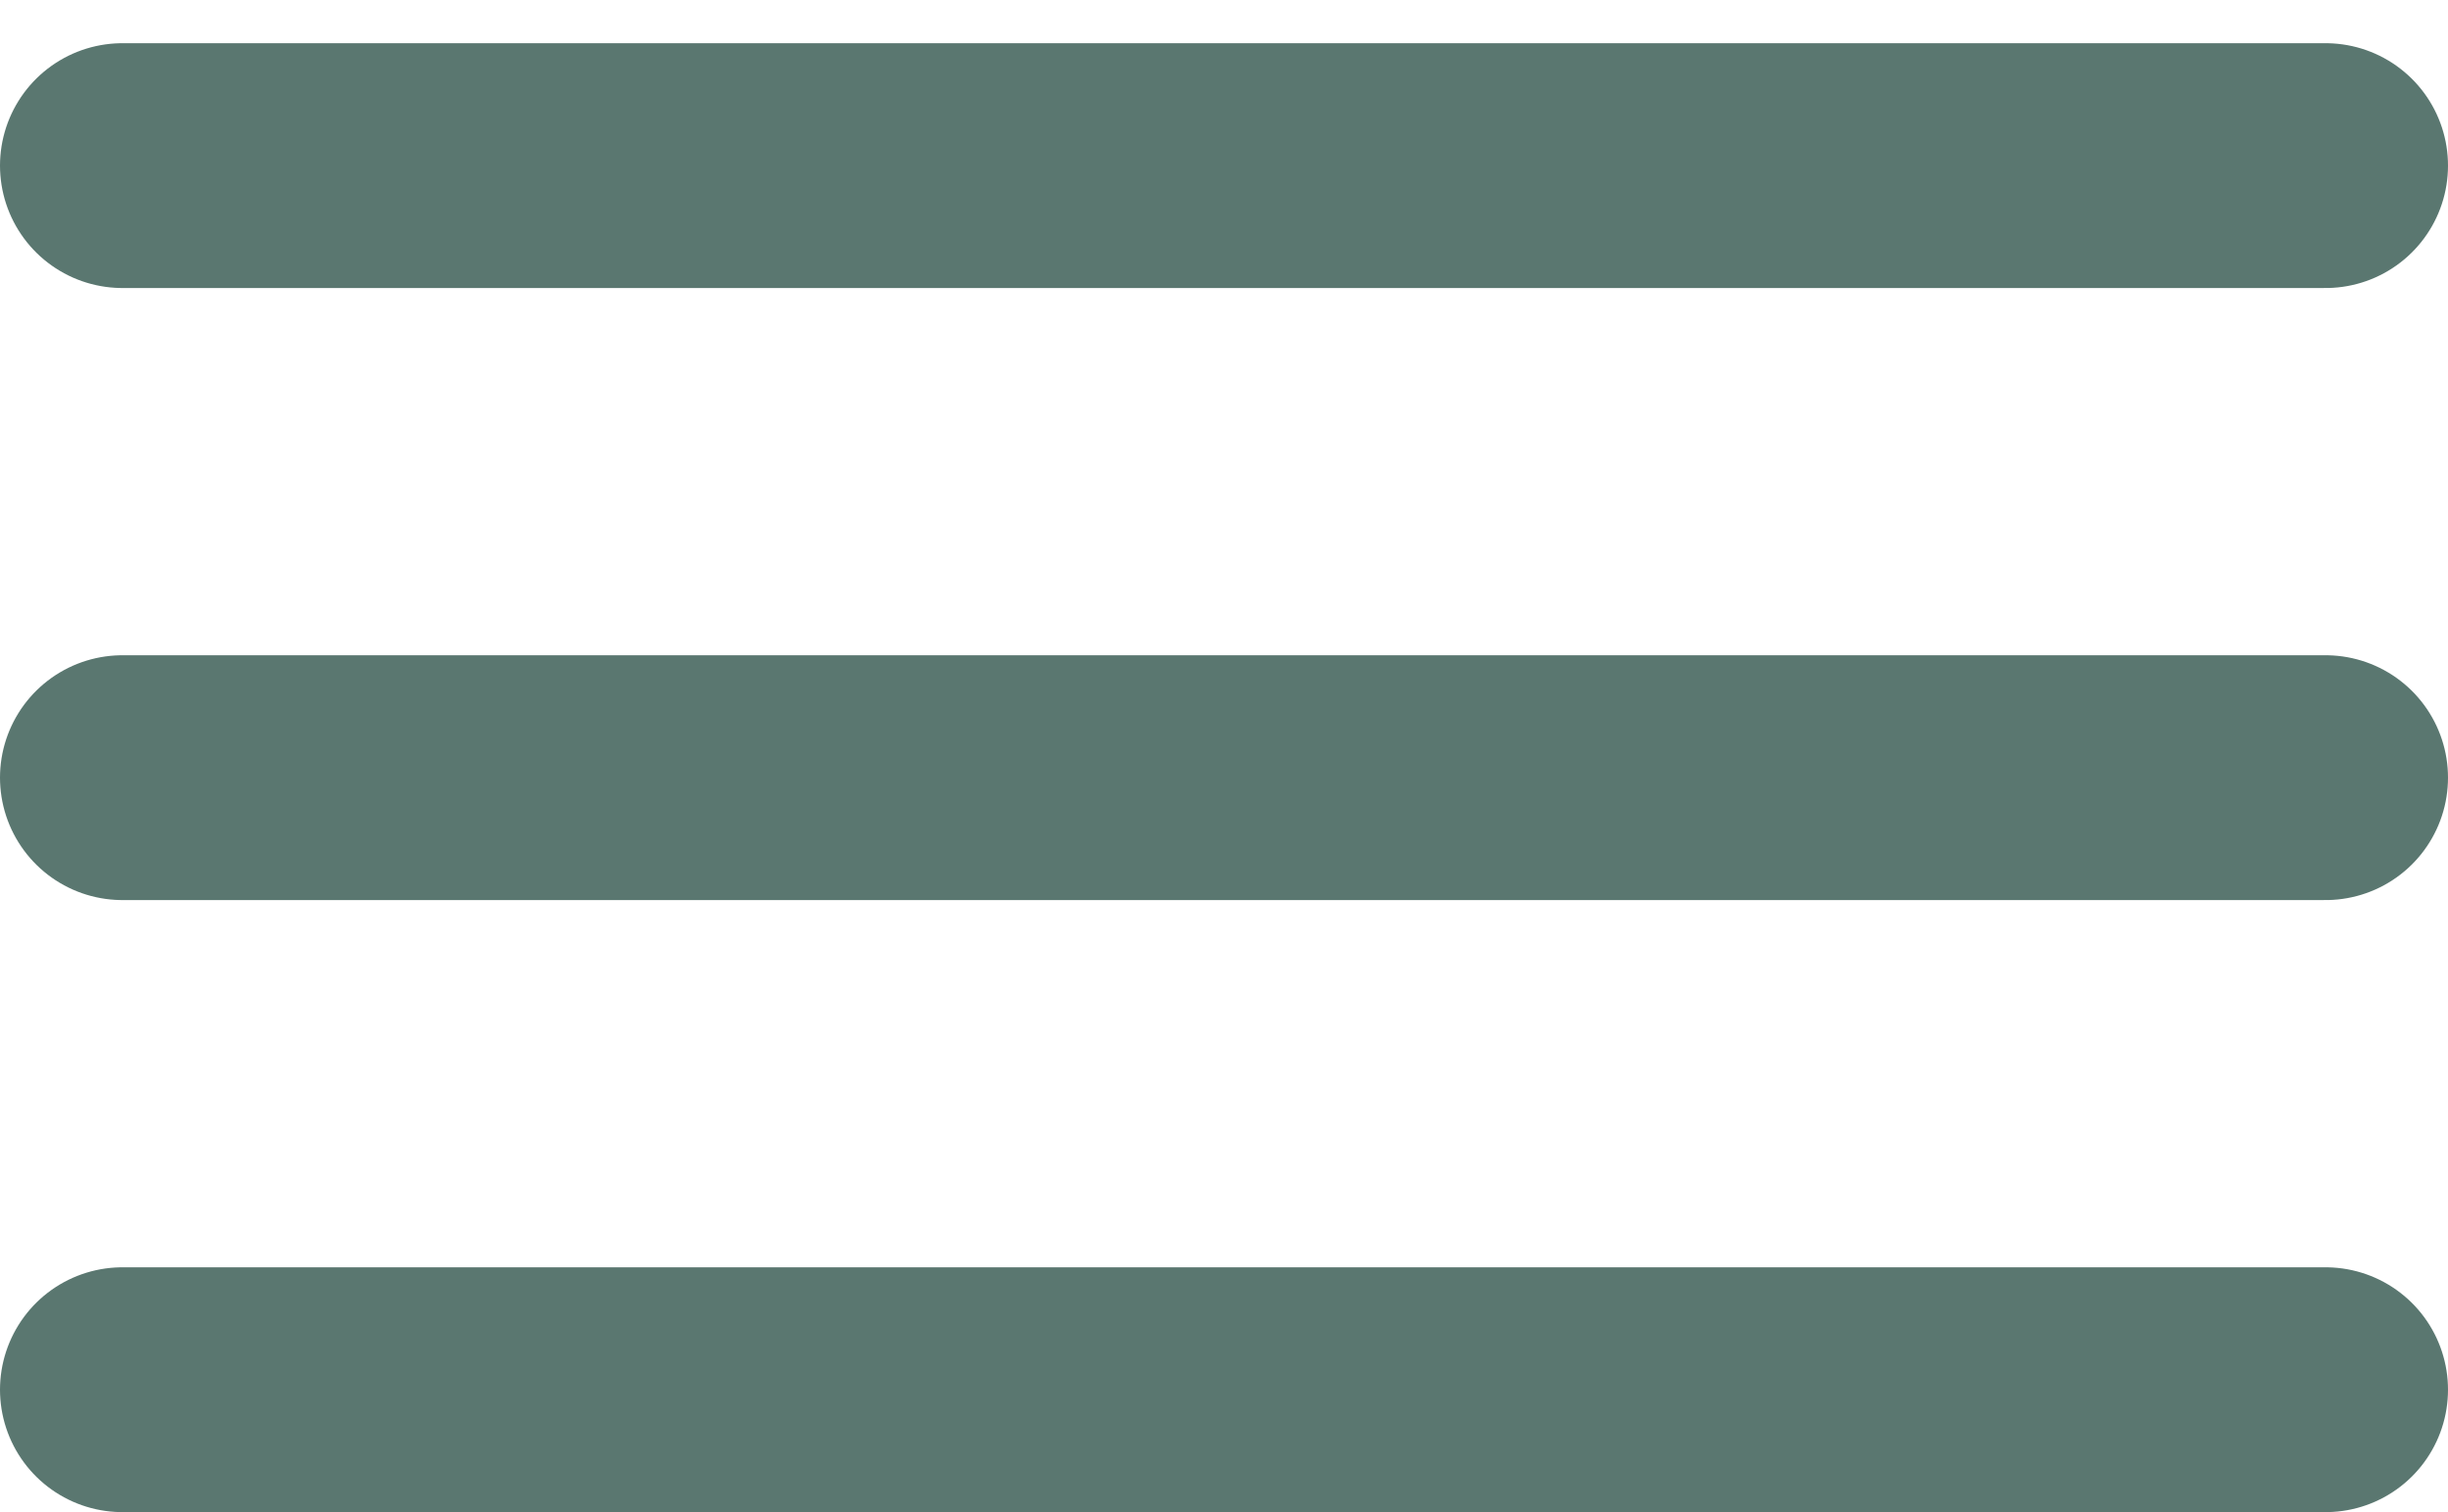 <svg width="34" height="21" viewBox="0 0 34 21" fill="none" xmlns="http://www.w3.org/2000/svg">
<line x1="1.7" y1="2.3" x2="32.3" y2="2.3" stroke="#5A7770" stroke-width="3.4" stroke-linecap="round"/>
<line x1="1.7" y1="10.8" x2="32.3" y2="10.8" stroke="#5A7770" stroke-width="3.4" stroke-linecap="round"/>
<line x1="1.7" y1="19.3" x2="32.3" y2="19.3" stroke="#5A7770" stroke-width="3.4" stroke-linecap="round"/>
</svg>
